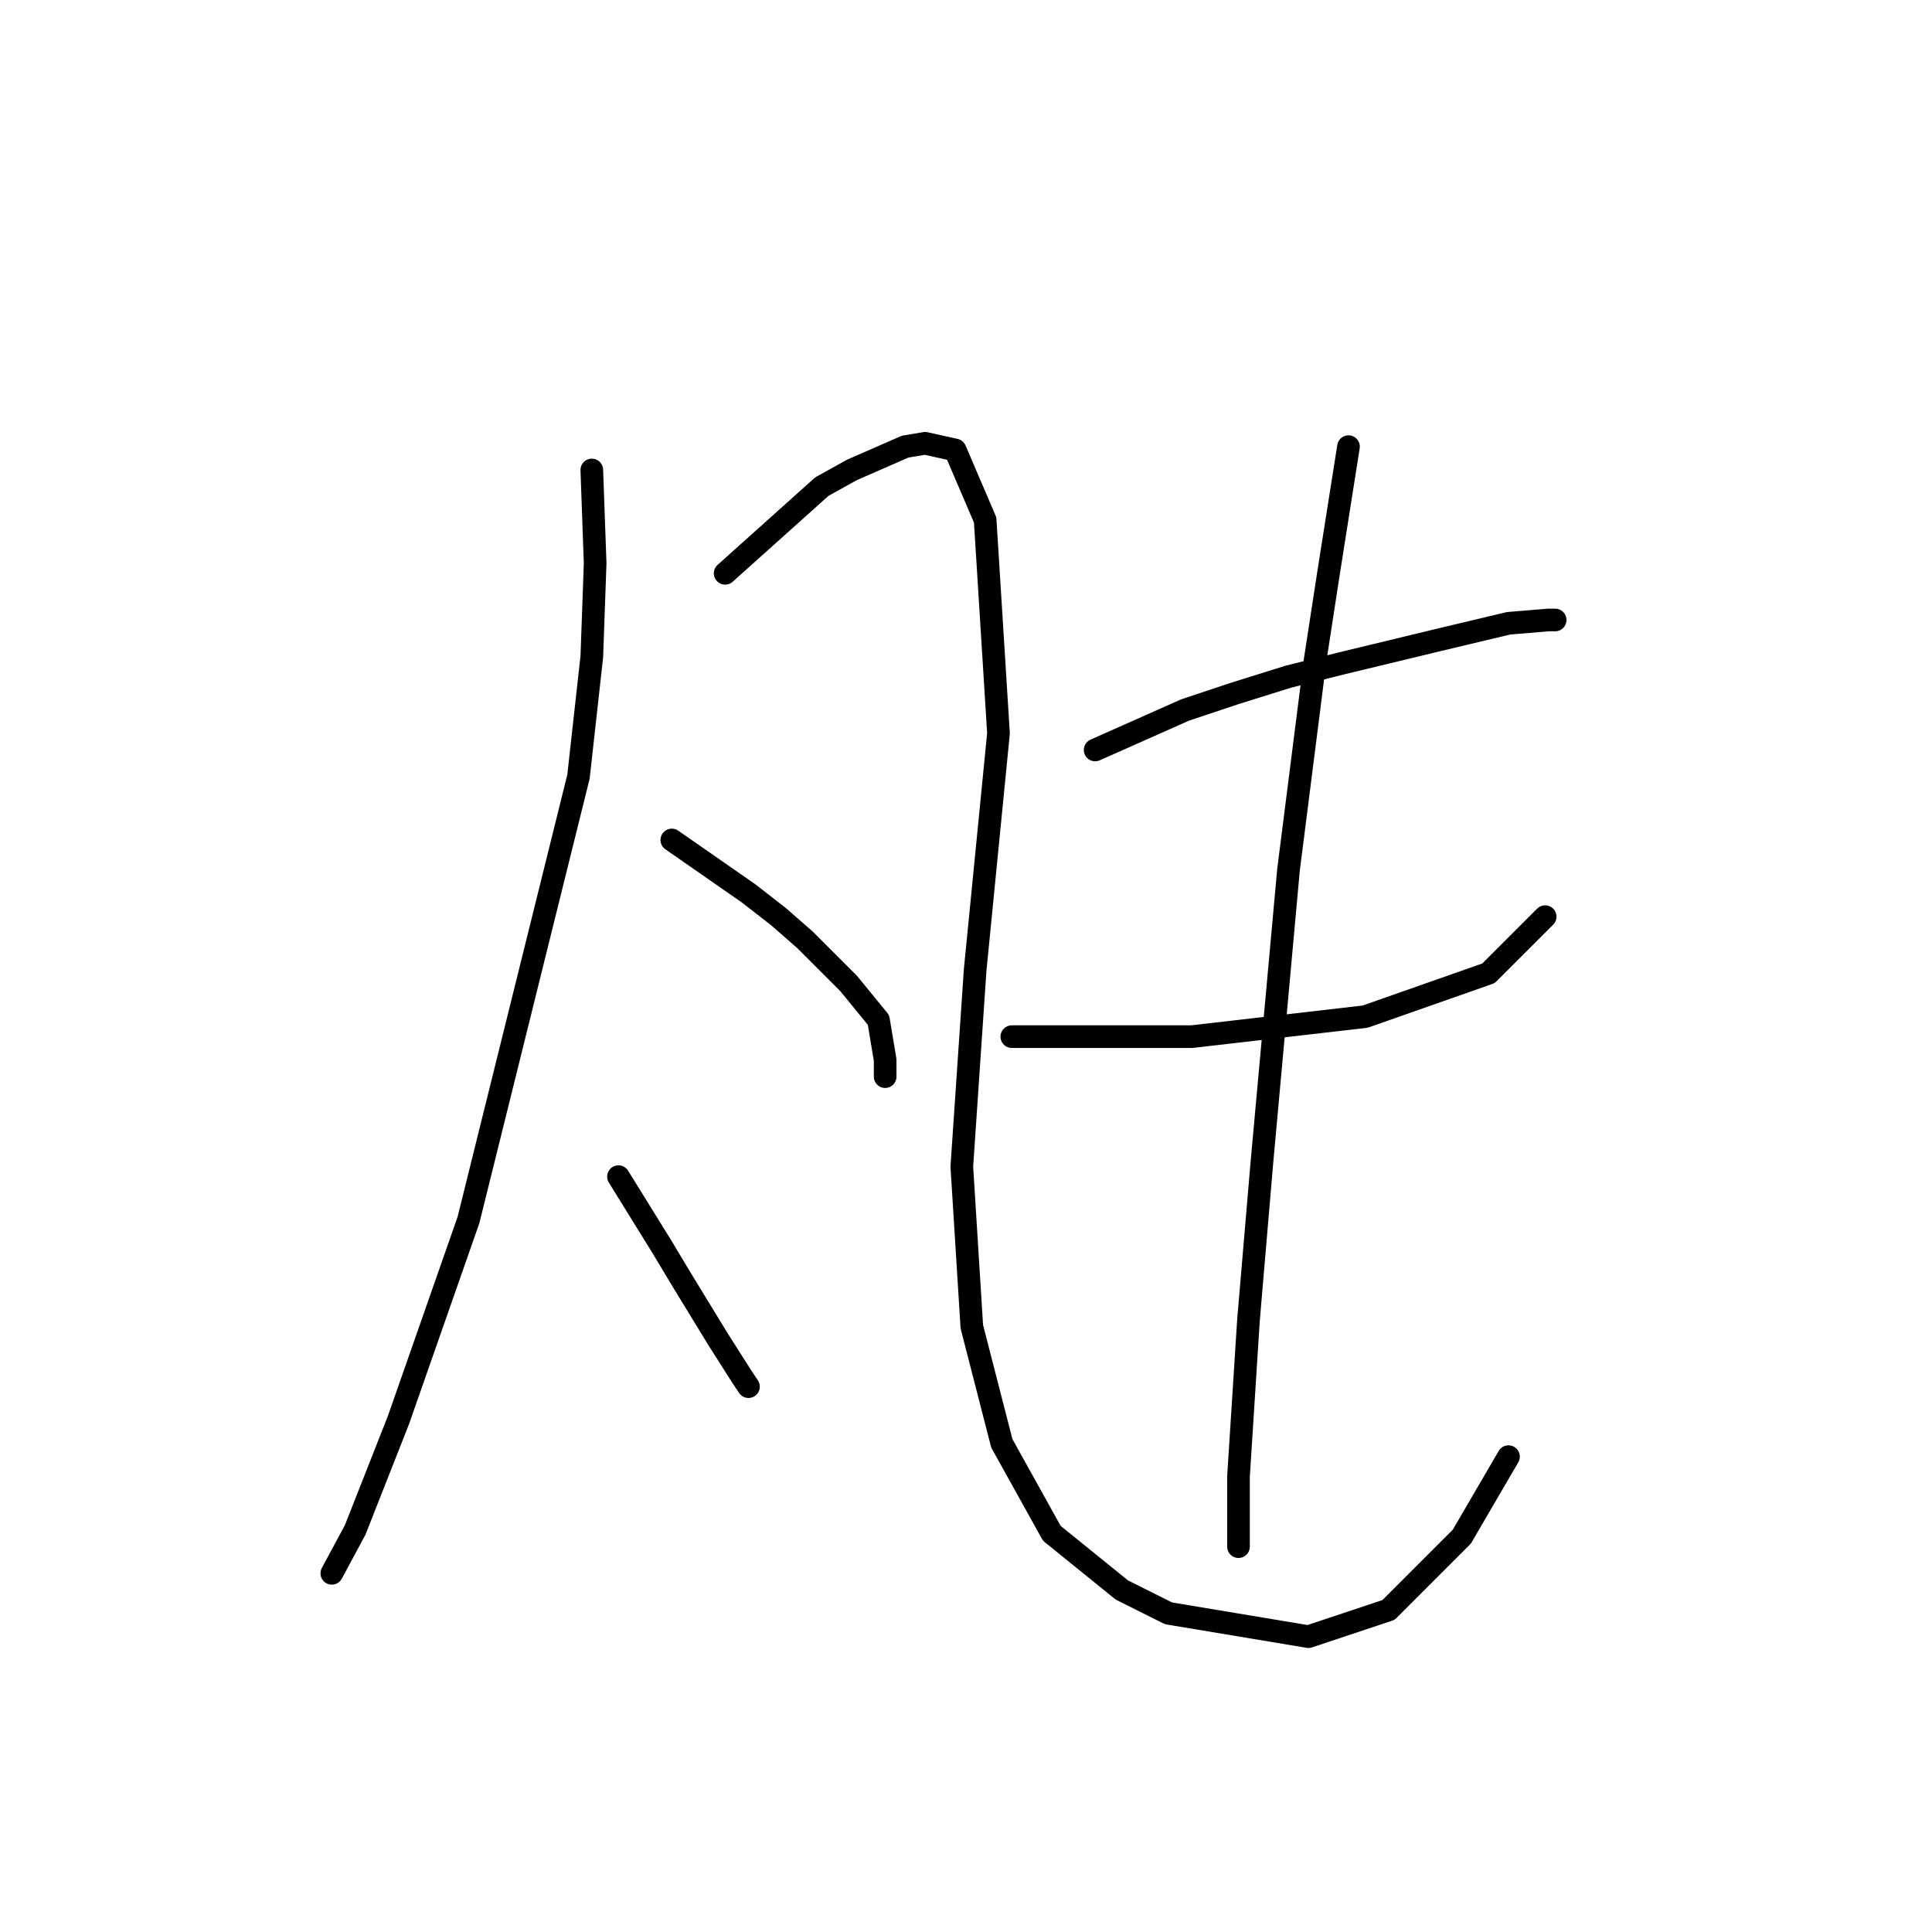 <?xml version="1.0" standalone="no"?>
    <svg width="256" height="256" xmlns="http://www.w3.org/2000/svg" version="1.1">
    <polyline stroke="black" stroke-width="3" stroke-linecap="round" fill="transparent" stroke-linejoin="round" points="78.418 62.273 78.86 74.641 78.418 87.008 76.652 102.909 62.076 161.653 52.8 188.155 47.059 202.731 43.967 208.473 43.967 208.473 " />
        <polyline stroke="black" stroke-width="3" stroke-linecap="round" fill="transparent" stroke-linejoin="round" points="96.086 75.966 108.895 64.482 112.87 62.273 119.937 59.182 122.587 58.74 126.563 59.623 130.538 68.899 132.305 97.167 129.213 128.527 127.446 154.586 128.771 175.788 132.746 191.247 139.372 203.172 148.647 210.681 154.831 213.773 173.382 216.865 183.982 213.331 193.699 203.614 199.883 193.013 199.883 193.013 " />
        <polyline stroke="black" stroke-width="3" stroke-linecap="round" fill="transparent" stroke-linejoin="round" points="89.019 111.301 99.178 118.368 103.153 121.46 106.687 124.552 109.778 127.643 112.428 130.294 116.404 135.152 117.287 140.452 117.287 142.661 117.287 142.661 " />
        <polyline stroke="black" stroke-width="3" stroke-linecap="round" fill="transparent" stroke-linejoin="round" points="81.952 155.912 87.694 165.187 90.344 169.604 95.203 177.554 98.294 182.413 99.178 183.738 99.178 183.738 " />
        <polyline stroke="black" stroke-width="3" stroke-linecap="round" fill="transparent" stroke-linejoin="round" points="145.113 99.375 157.039 94.075 163.664 91.867 170.731 89.658 177.798 87.891 190.607 84.8 199.883 82.591 205.183 82.149 206.067 82.149 206.067 82.149 " />
        <polyline stroke="black" stroke-width="3" stroke-linecap="round" fill="transparent" stroke-linejoin="round" points="134.071 137.361 150.855 137.361 157.922 137.361 180.89 134.71 197.233 128.968 204.742 121.46 204.742 121.46 " />
        <polyline stroke="black" stroke-width="3" stroke-linecap="round" fill="transparent" stroke-linejoin="round" points="178.682 59.182 176.032 75.966 174.265 87.45 170.731 115.276 167.198 154.145 165.431 174.904 164.106 195.664 164.106 204.939 164.106 204.939 " />
        </svg>